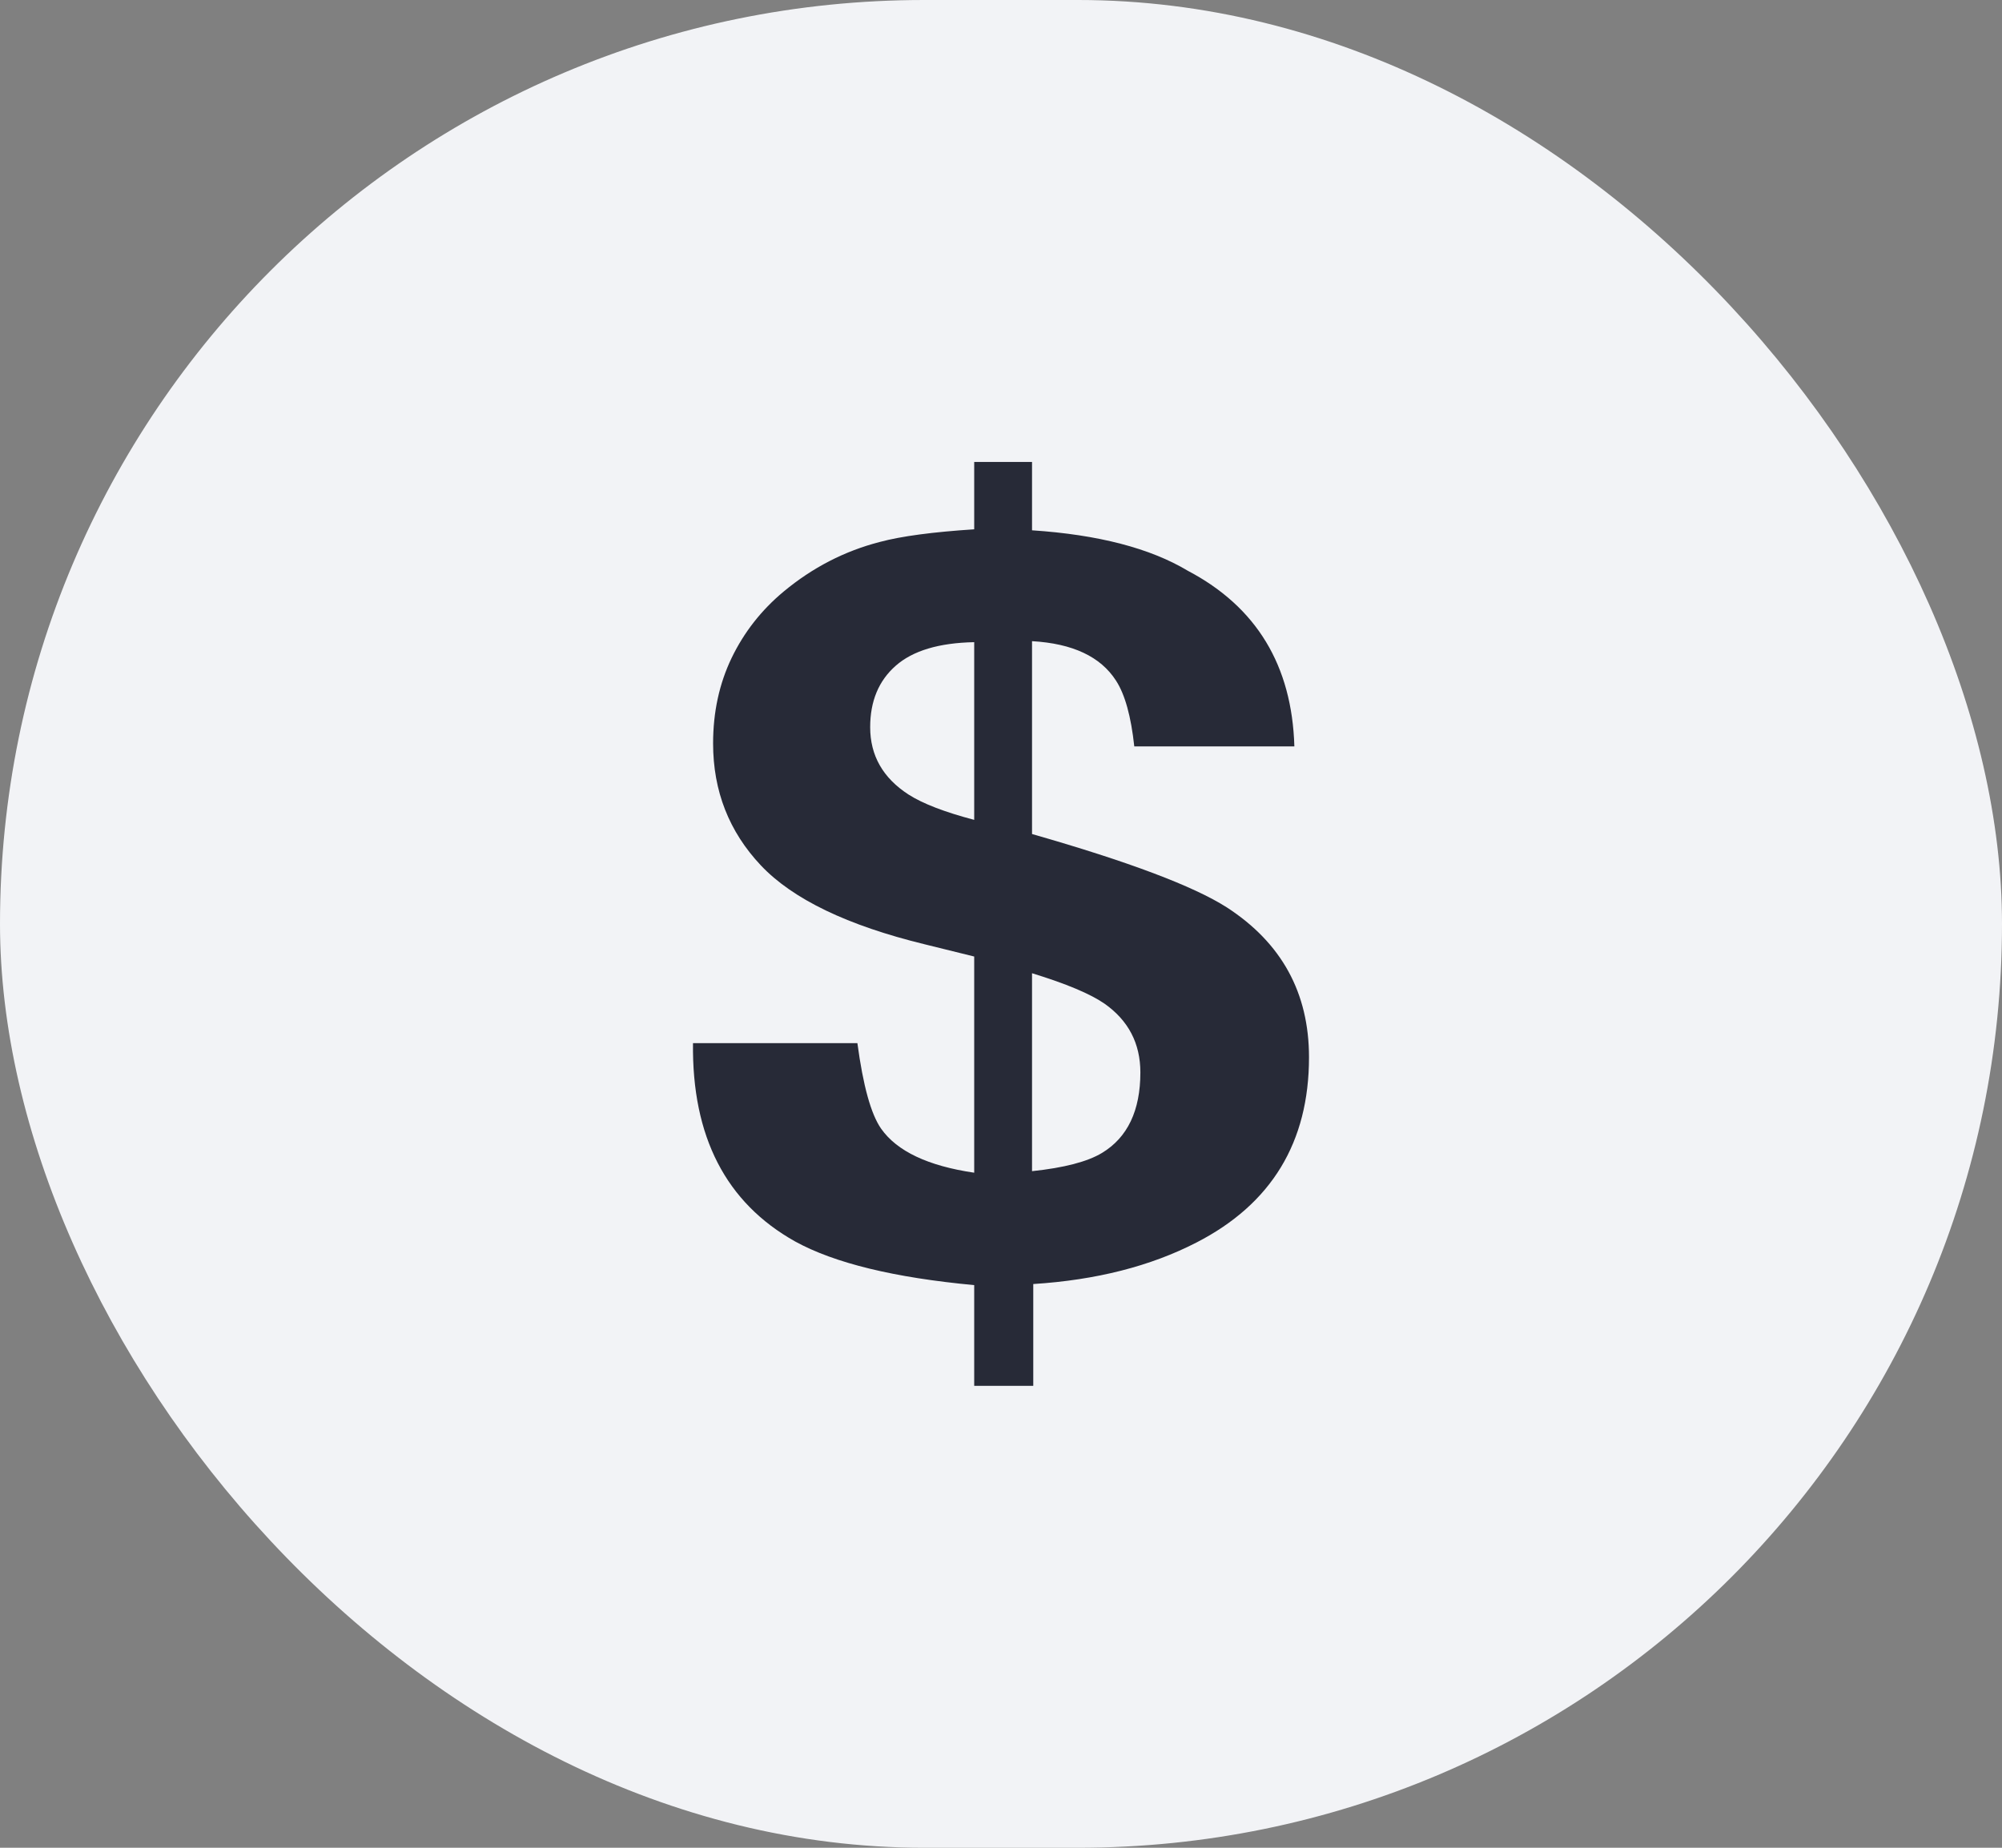 <svg width="26" height="24" viewBox="0 0 26 24" fill="none" xmlns="http://www.w3.org/2000/svg">
<rect x="0" y="0" width="26" height="24" fill="#808080" stroke="none"/>
<rect width="26" height="24" rx="12" fill="#F2F3F6"/>
<path fill-rule="evenodd" clip-rule="evenodd" d="M13.419 18V16.678C14.236 16.626 14.942 16.446 15.538 16.139C16.512 15.639 17 14.837 17 13.733C17 12.895 16.644 12.247 15.933 11.786C15.501 11.51 14.658 11.192 13.403 10.833V8.328C13.93 8.358 14.294 8.529 14.494 8.841C14.61 9.02 14.689 9.305 14.731 9.695H16.81C16.779 8.643 16.318 7.883 15.427 7.414C14.937 7.12 14.262 6.945 13.403 6.888V6H12.652V6.875C12.115 6.91 11.707 6.964 11.427 7.039C10.969 7.157 10.552 7.372 10.178 7.683C9.888 7.924 9.663 8.212 9.502 8.545C9.342 8.878 9.261 9.248 9.261 9.656C9.261 10.274 9.468 10.802 9.882 11.241C10.296 11.679 11.006 12.021 12.012 12.266L12.652 12.424V15.232C12.052 15.144 11.649 14.953 11.443 14.66C11.311 14.471 11.209 14.101 11.135 13.549H9C8.985 14.763 9.427 15.622 10.328 16.126C10.84 16.407 11.614 16.595 12.652 16.692V18H13.419ZM12.652 10.649C12.268 10.548 11.983 10.438 11.799 10.32C11.467 10.105 11.301 9.814 11.301 9.445C11.301 9.108 11.411 8.842 11.633 8.647C11.854 8.452 12.194 8.35 12.652 8.341V10.649ZM13.403 12.641V15.212C13.82 15.168 14.123 15.089 14.312 14.975C14.644 14.774 14.81 14.425 14.81 13.93C14.81 13.553 14.655 13.255 14.344 13.036C14.16 12.909 13.846 12.777 13.403 12.641Z" fill="#272A37"/>
</svg>
